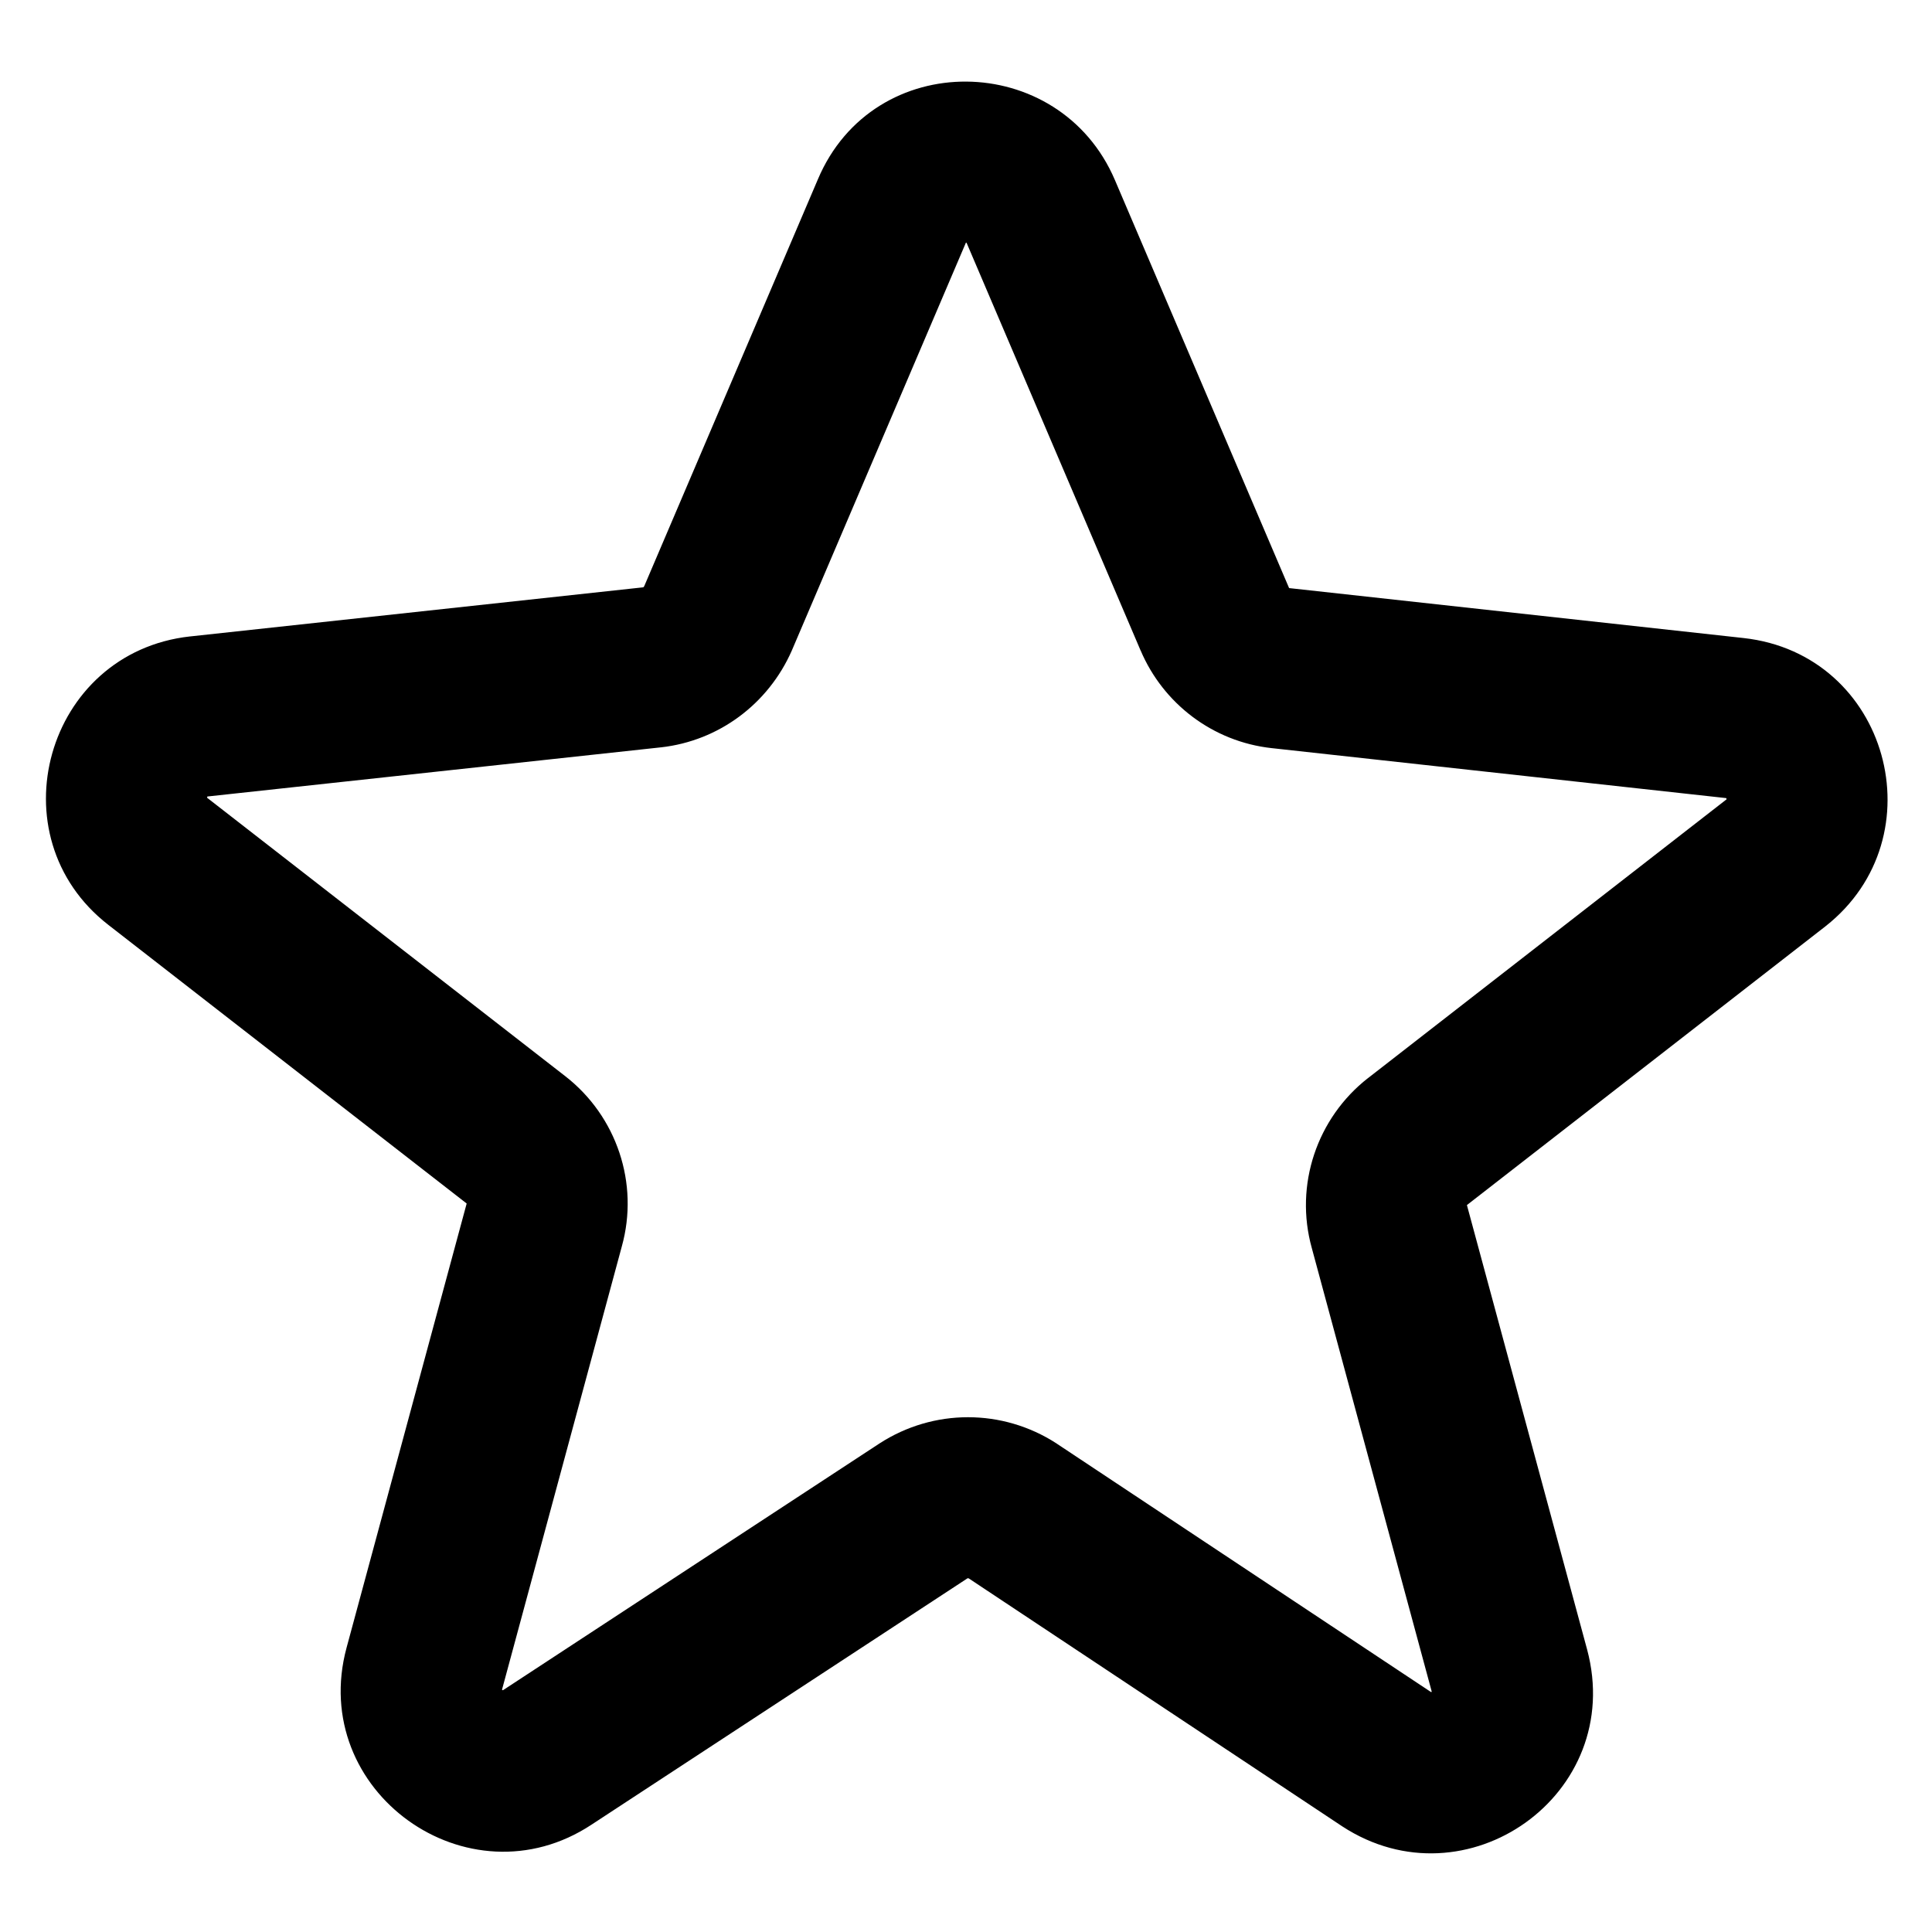 <svg xmlns="http://www.w3.org/2000/svg" viewBox="0 0 24 24"><path fill-rule="evenodd" d="M11.999 3.014L9.835 8.084C9.545 8.741 8.934 9.203 8.21 9.284L8.208 9.284L2.58 9.894C2.58 9.894 2.581 9.894 2.58 9.894C2.579 9.894 2.578 9.894 2.577 9.894C2.576 9.896 2.575 9.899 2.574 9.902C2.573 9.905 2.573 9.907 2.572 9.909C2.572 9.909 2.572 9.909 2.572 9.909L2.574 9.911L7.026 13.372C7.66 13.867 7.943 14.701 7.724 15.485L6.236 20.99C6.237 20.991 6.238 20.992 6.24 20.993C6.242 20.995 6.245 20.996 6.246 20.997C6.247 20.997 6.247 20.997 6.248 20.996L6.252 20.994L10.927 17.93C11.597 17.497 12.453 17.497 13.123 17.93L13.133 17.937L17.767 21.013C17.768 21.013 17.768 21.014 17.769 21.014C17.773 21.017 17.777 21.019 17.779 21.02C17.78 21.019 17.782 21.018 17.784 21.017C17.785 21.016 17.785 21.016 17.785 21.015C17.785 21.014 17.785 21.011 17.784 21.009C17.784 21.008 17.784 21.008 17.784 21.008L16.296 15.505C16.077 14.721 16.36 13.887 16.994 13.392L16.996 13.391L21.441 9.935C21.441 9.934 21.442 9.934 21.442 9.934C21.445 9.932 21.447 9.93 21.448 9.929C21.448 9.926 21.447 9.923 21.446 9.919C21.446 9.917 21.445 9.916 21.445 9.915C21.443 9.914 21.442 9.914 21.44 9.914C21.44 9.914 21.44 9.914 21.44 9.914L15.802 9.294C15.802 9.294 15.802 9.294 15.801 9.294C15.062 9.214 14.448 8.736 14.17 8.082C14.17 8.081 14.169 8.081 14.169 8.081L12.01 3.023C12.009 3.019 12.007 3.016 12.006 3.015C12.005 3.014 12.002 3.014 11.999 3.014ZM13.85 2.237C13.162 0.626 10.851 0.588 10.159 2.23L8.004 7.279C7.999 7.29 7.994 7.294 7.992 7.295C7.991 7.296 7.991 7.296 7.99 7.296L7.989 7.296L2.362 7.906L2.36 7.906C0.567 8.105 -0.073 10.389 1.347 11.49C1.347 11.49 1.347 11.49 1.347 11.49L5.794 14.948C5.794 14.948 5.794 14.948 5.794 14.948C5.795 14.949 5.796 14.95 5.797 14.951L4.305 20.469C3.824 22.251 5.815 23.679 7.349 22.666C7.35 22.665 7.351 22.664 7.352 22.664L12.013 19.61C12.014 19.609 12.014 19.609 12.014 19.609C12.016 19.608 12.017 19.607 12.018 19.607C12.02 19.606 12.021 19.606 12.021 19.606C12.023 19.605 12.024 19.605 12.025 19.605C12.026 19.605 12.027 19.605 12.028 19.606C12.03 19.606 12.032 19.607 12.035 19.608L16.667 22.683L16.673 22.687C18.21 23.692 20.196 22.291 19.716 20.492L18.225 14.979L18.223 14.971C18.224 14.97 18.225 14.969 18.225 14.968C18.225 14.968 18.226 14.968 18.225 14.968L22.674 11.509L22.679 11.505C24.082 10.399 23.461 8.126 21.66 7.926L16.019 7.306L16.017 7.306C16.017 7.306 16.016 7.305 16.015 7.305C16.012 7.303 16.011 7.301 16.011 7.299L13.85 2.237C13.85 2.237 13.85 2.237 13.85 2.237Z" clip-rule="evenodd"></path></svg>